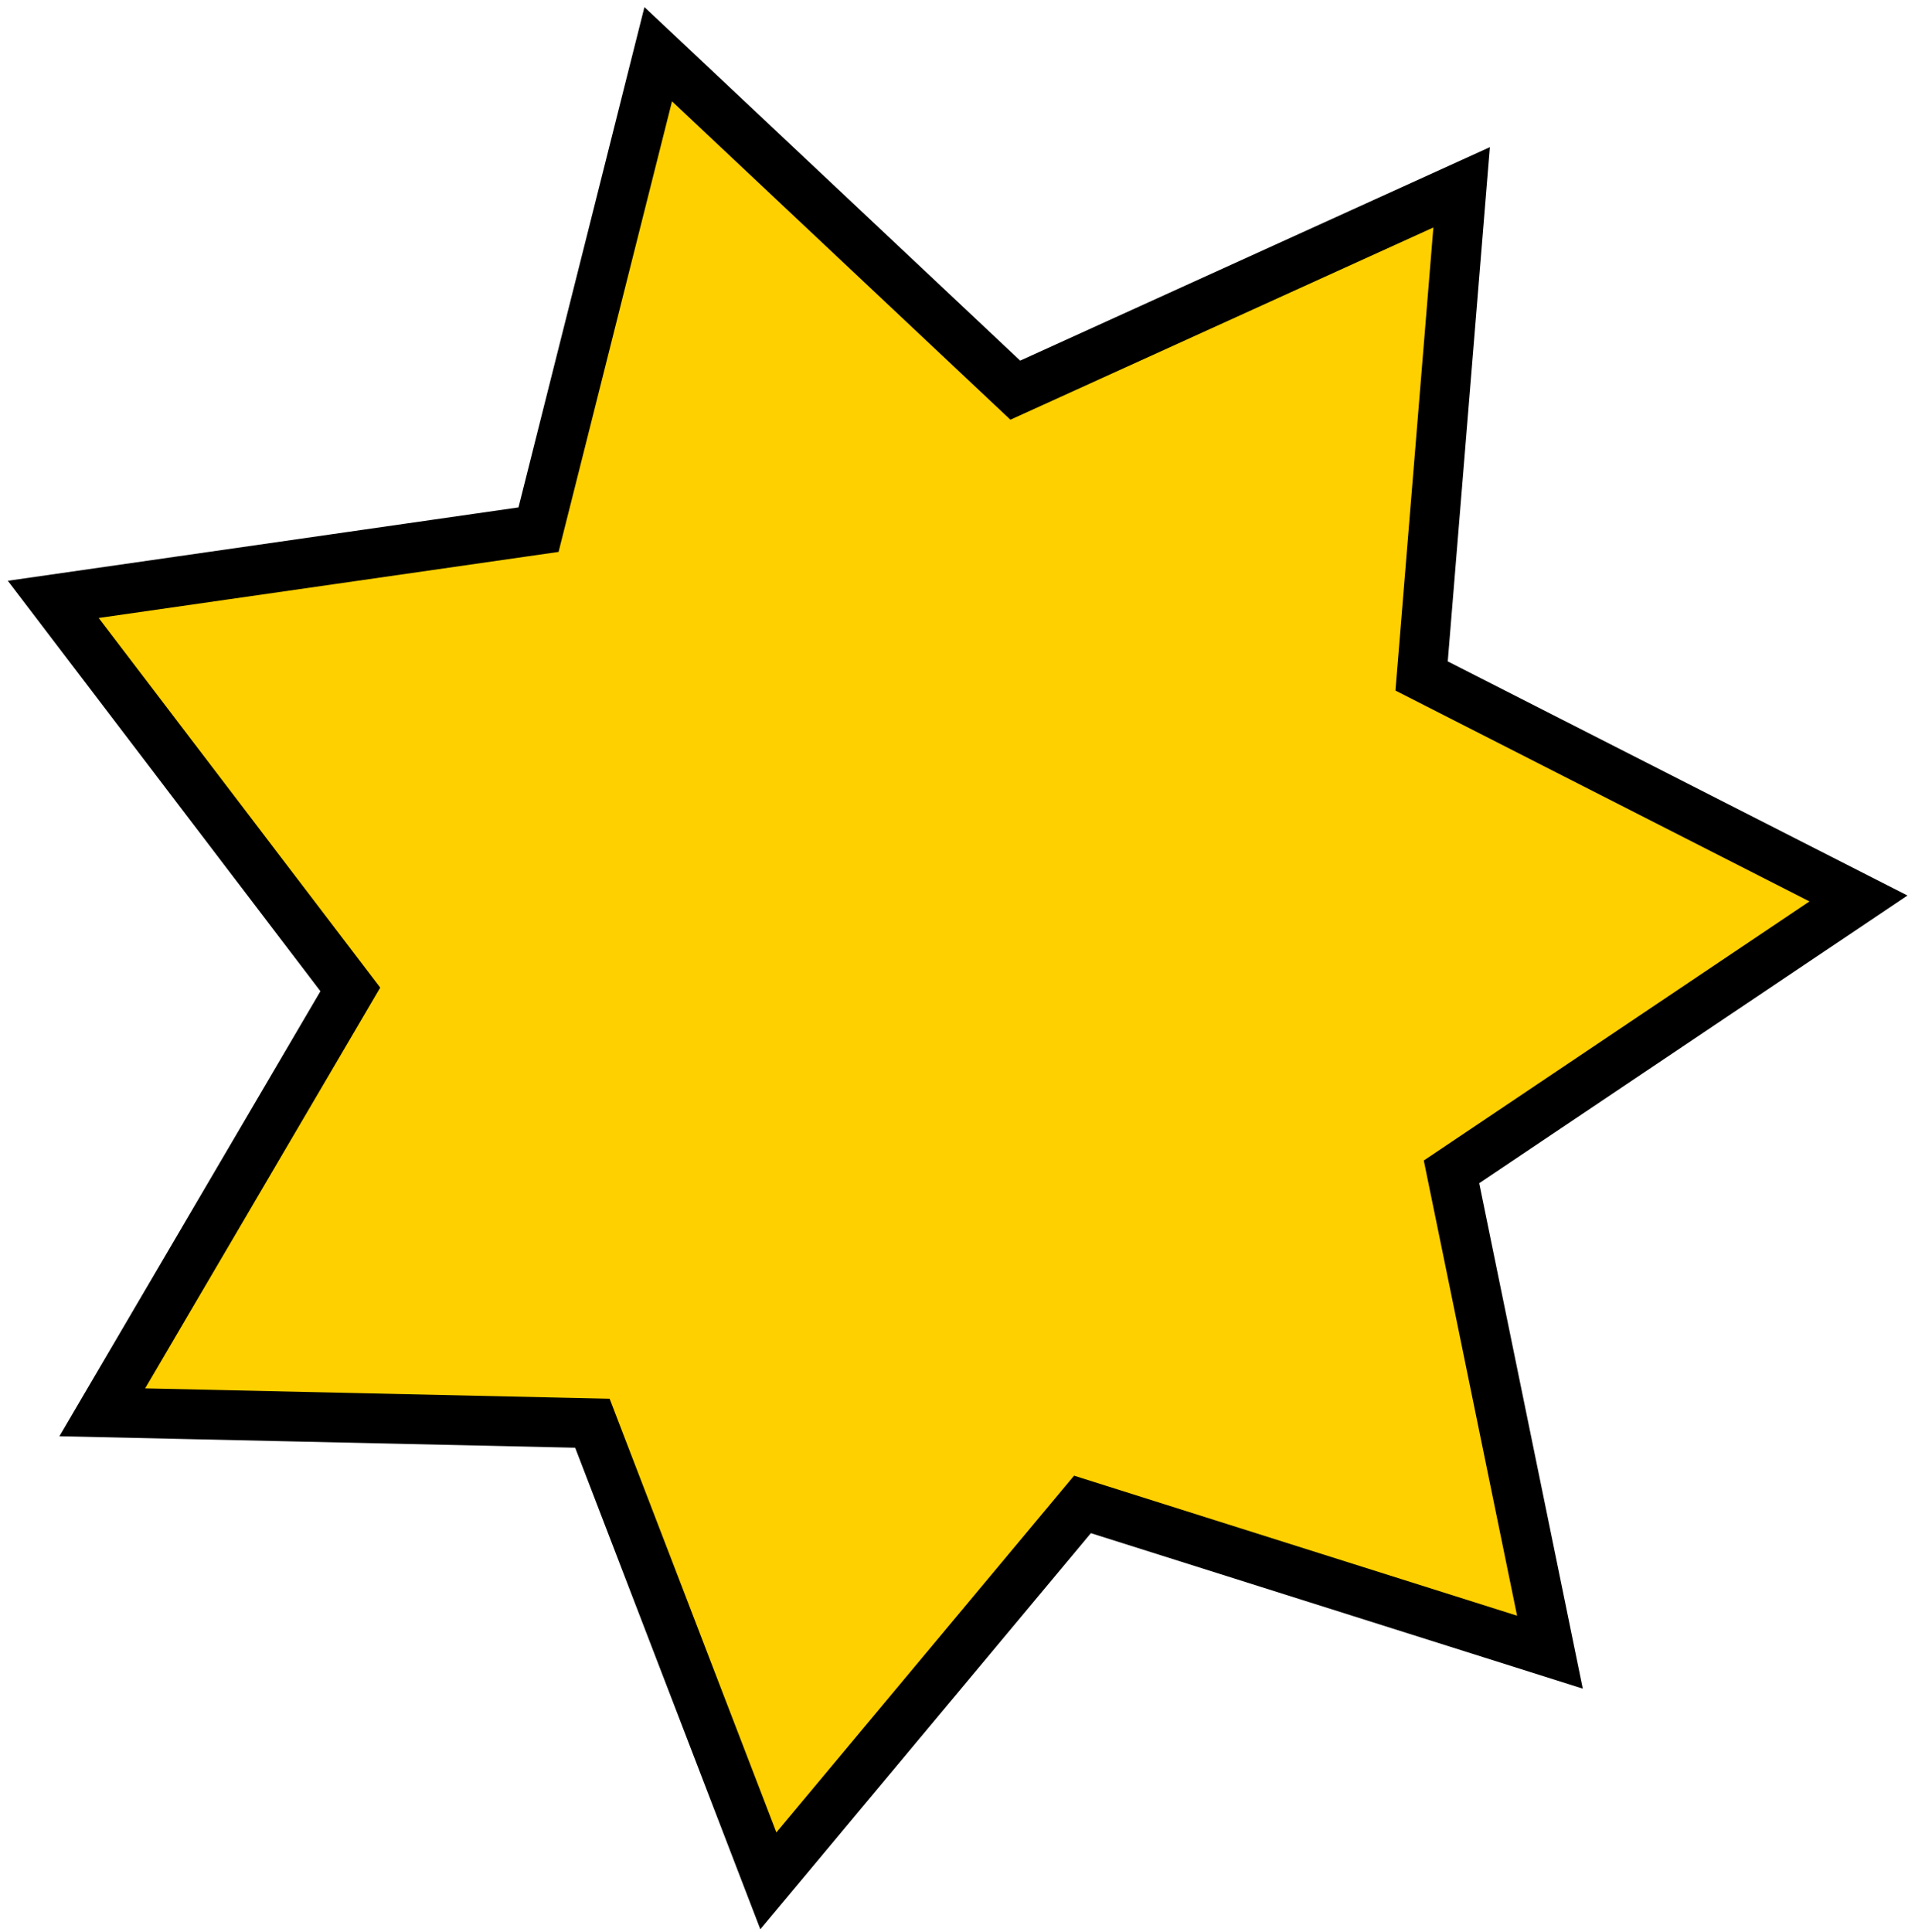 <svg width="231" height="233" viewBox="0 0 231 233" fill="none" xmlns="http://www.w3.org/2000/svg">
<path d="M79.399 6.539L121.006 45.683L122.471 47.061L124.303 46.229L176.31 22.594L171.648 79.529L171.483 81.534L173.276 82.447L224.181 108.372L176.76 140.225L175.09 141.347L175.494 143.318L186.963 199.281L132.493 182.066L130.575 181.459L129.286 183.004L92.684 226.863L72.181 173.543L71.459 171.666L69.448 171.621L12.336 170.35L41.24 121.076L42.258 119.341L41.039 117.741L6.424 72.296L62.969 64.173L64.961 63.887L65.452 61.936L79.399 6.539Z" fill="#FFD000" stroke="black" stroke-width="6"/>
</svg>
